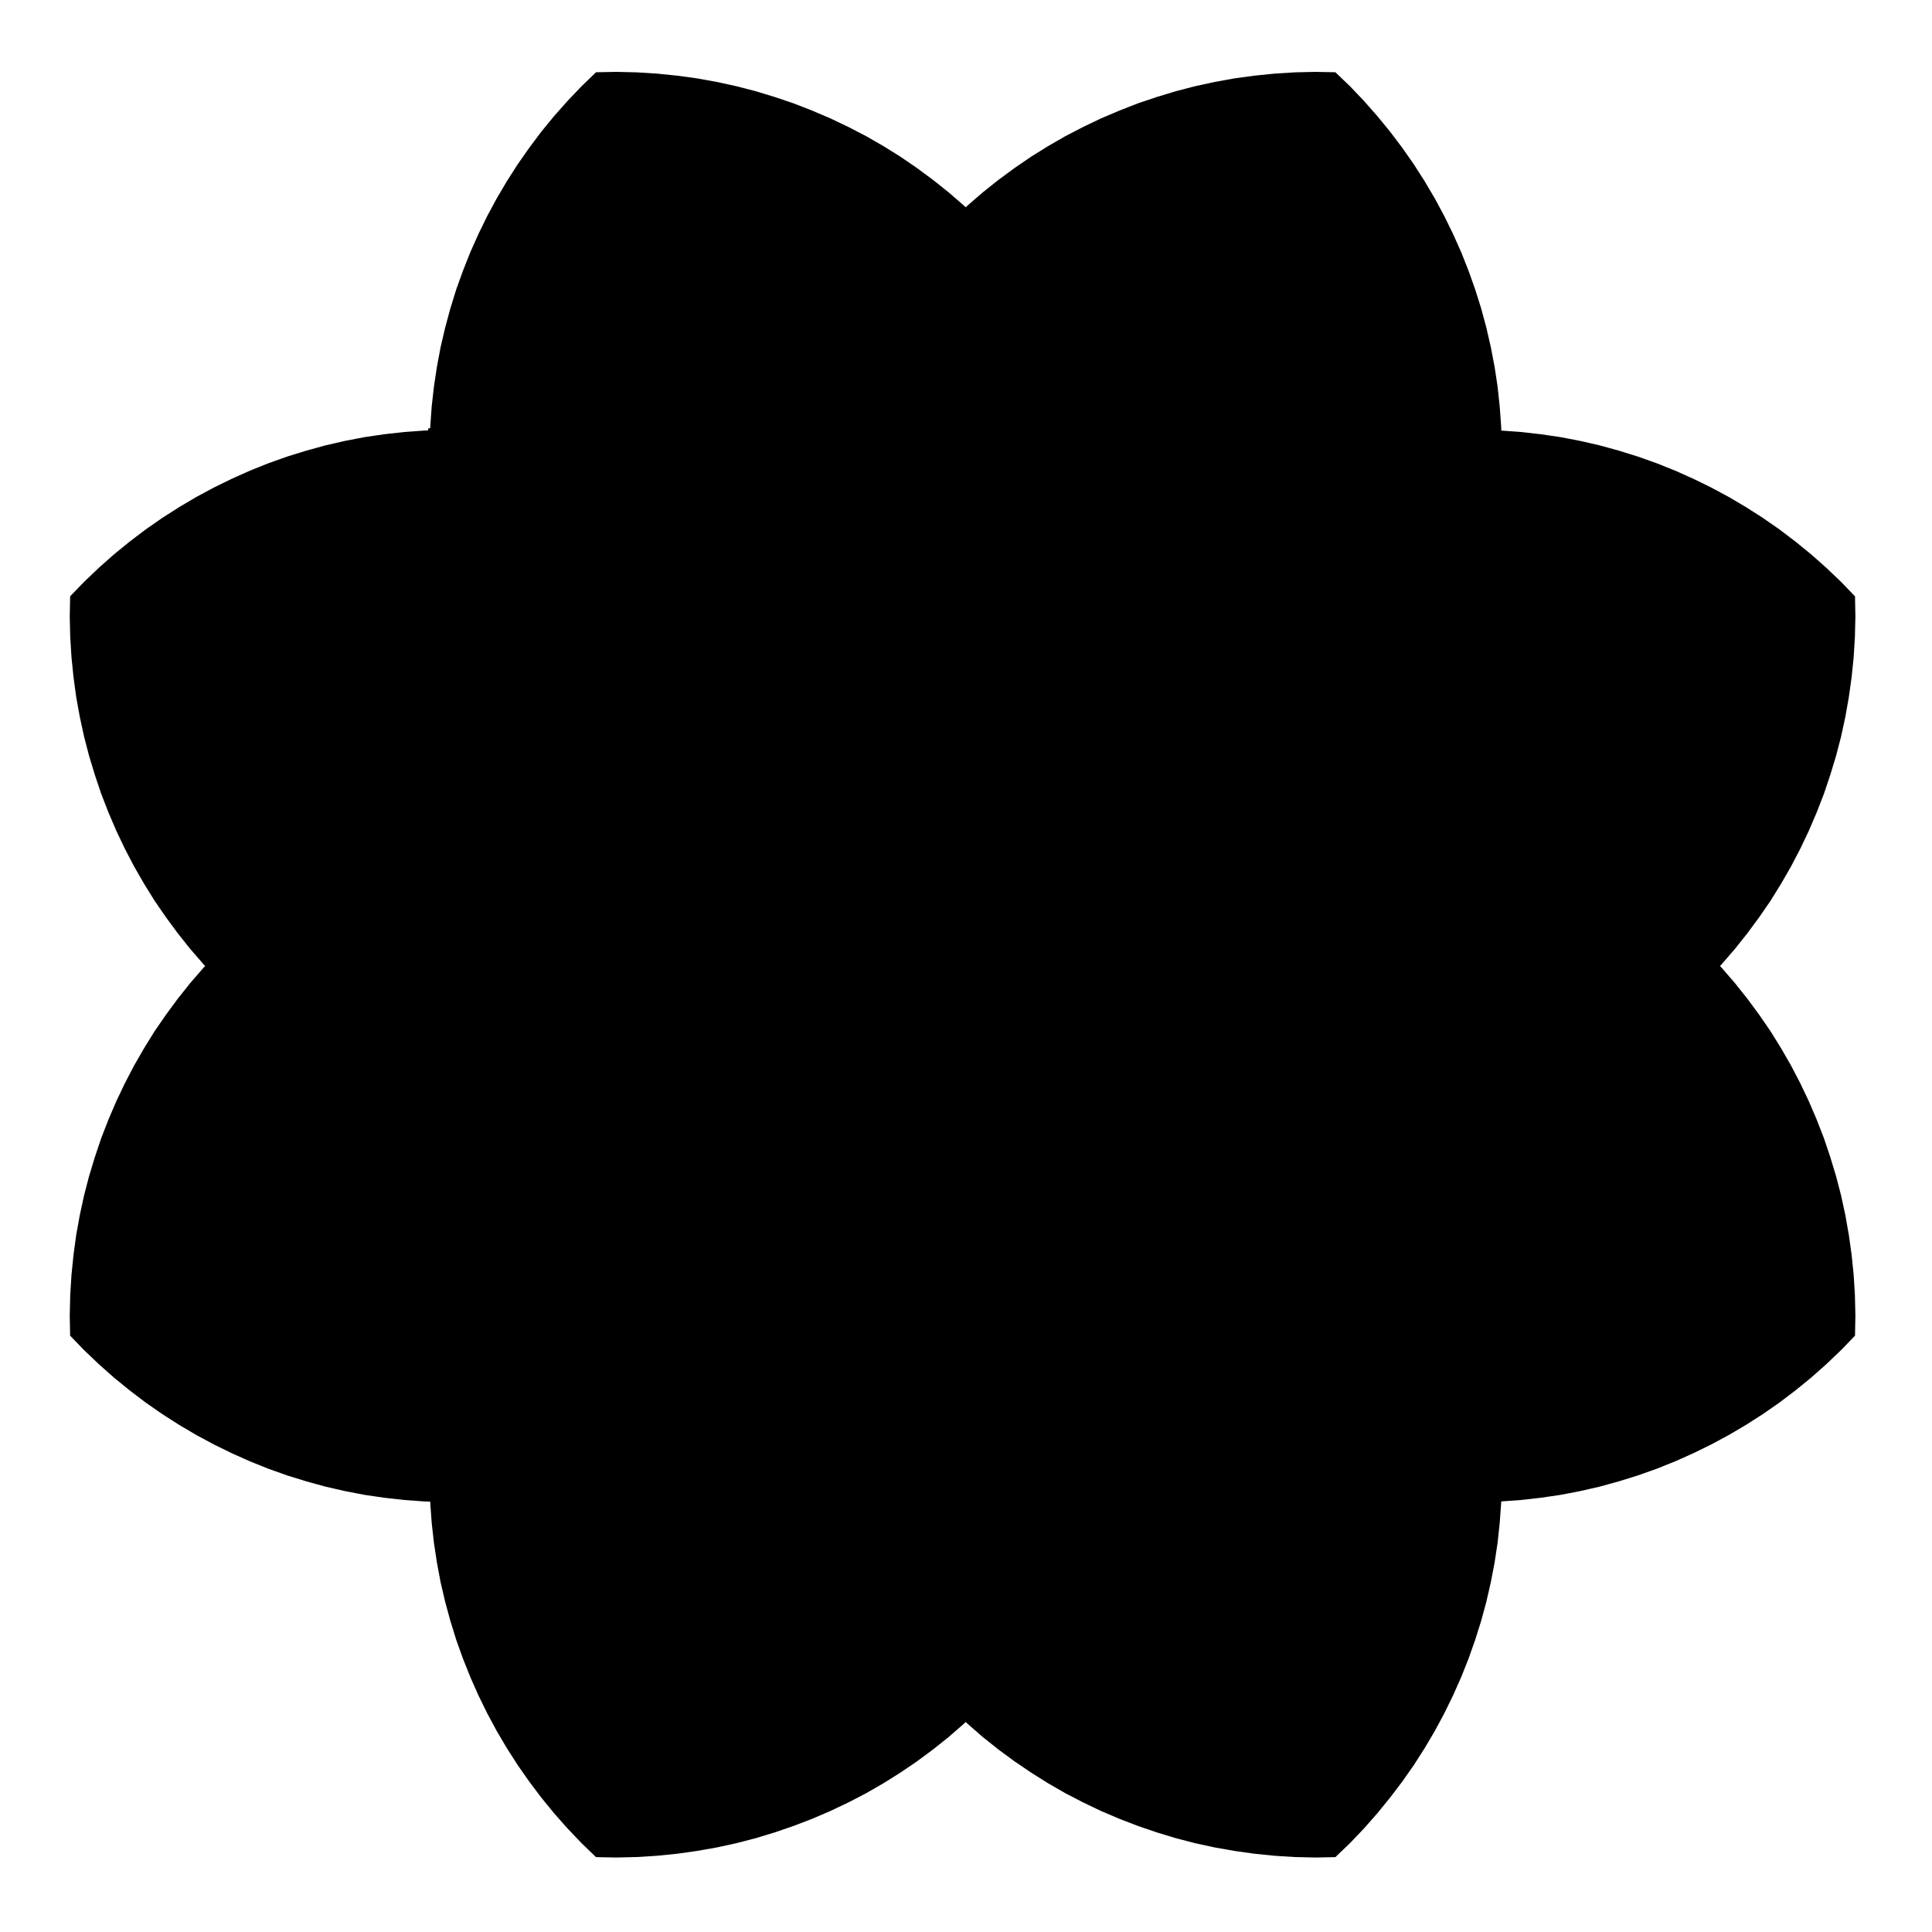 <svg id="plutchiksWheel" viewBox="0 0 200 200" width="80%">
<path d="M65.91 7.49L68 7.62L70.08 7.83L72.14 8.11L74.19 8.48L76.21 8.92L78.22 9.44L80.2 10.04L82.15 10.7L84.08 11.45L85.97 12.26L87.84 13.15L89.67 14.1L91.46 15.13L93.21 16.22L94.92 17.39L96.58 18.62L98.2 19.91L99.77 21.27L101.29 22.7L102.76 24.19L104.17 25.74L105.52 27.35L106.81 29.02L108.04 30.75L109.21 32.55L110.3 34.39L111.33 36.3L112.29 38.26L113.17 40.28L113.98 42.33L114.68 44.39L115.3 46.47L115.83 48.55L116.28 50.64L116.63 52.73L116.9 54.83L117.08 56.93L117.18 59.02L117.2 61.11L117.13 63.19L116.99 65.26L116.76 67.32L116.45 69.37L116.06 71.4L115.6 73.41L115.06 75.41L114.44 77.38L113.75 79.32L112.99 81.24L112.15 83.12L111.24 84.98L110.26 86.8L109.21 88.58L108.09 90.33L106.9 92.03L105.65 93.7L104.32 95.31L102.94 96.88L101.49 98.4L99.97 99.86L99.97 99.86L97.87 99.9L95.77 99.85L93.68 99.72L91.6 99.51L89.54 99.23L87.49 98.86L85.47 98.42L83.46 97.9L81.48 97.3L79.53 96.64L77.6 95.89L75.7 95.08L73.84 94.19L72.01 93.24L70.22 92.21L68.47 91.12L66.76 89.95L65.09 88.72L63.48 87.43L61.91 86.07L60.39 84.64L58.92 83.15L57.51 81.6L56.16 79.99L54.87 78.32L53.64 76.59L52.47 74.79L51.37 72.95L50.34 71.04L49.39 69.08L48.5 67.06L47.7 65.01L46.99 62.95L46.37 60.87L45.84 58.79L45.4 56.7L45.05 54.61L44.78 52.51L44.59 50.41L44.49 48.32L44.48 46.23L44.54 44.15L44.69 42.08L44.92 40.02L45.23 37.97L45.61 35.94L46.08 33.93L46.62 31.93L47.23 29.96L47.93 28.02L48.69 26.1L49.53 24.22L50.44 22.36L51.42 20.54L52.47 18.76L53.59 17.01L54.78 15.31L56.03 13.64L57.35 12.03L58.74 10.46L60.19 8.94L61.7 7.48L61.7 7.48L63.81 7.44L65.91 7.49Z" id="petal7" class="petal"></path><path d="M104.18 99.88L106.27 100.01L108.35 100.21L110.41 100.5L112.45 100.87L114.48 101.31L116.48 101.83L118.47 102.42L120.42 103.09L122.35 103.83L124.24 104.65L126.11 105.53L127.93 106.49L129.73 107.52L131.48 108.61L133.19 109.77L134.85 111L136.47 112.3L138.04 113.66L139.56 115.09L141.02 116.57L142.43 118.13L143.79 119.74L145.08 121.41L146.31 123.14L147.47 124.93L148.57 126.78L149.6 128.69L150.56 130.65L151.44 132.66L152.24 134.71L152.95 136.78L153.57 138.85L154.1 140.94L154.55 143.03L154.9 145.12L155.17 147.22L155.35 149.31L155.45 151.41L155.47 153.5L155.4 155.58L155.25 157.65L155.03 159.71L154.72 161.76L154.33 163.79L153.87 165.8L153.33 167.79L152.71 169.76L152.02 171.71L151.26 173.62L150.42 175.51L149.51 177.37L148.53 179.19L147.48 180.97L146.36 182.72L145.17 184.42L143.91 186.08L142.59 187.7L141.21 189.27L139.76 190.79L138.24 192.25L138.24 192.25L136.13 192.29L134.03 192.24L131.95 192.11L129.87 191.9L127.81 191.61L125.76 191.25L123.73 190.81L121.73 190.29L119.75 189.69L117.79 189.02L115.87 188.28L113.97 187.47L112.11 186.58L110.28 185.63L108.49 184.6L106.74 183.5L105.03 182.34L103.36 181.11L101.74 179.82L100.17 178.45L98.66 177.03L97.19 175.54L95.78 173.99L94.43 172.38L93.14 170.71L91.91 168.97L90.74 167.18L89.64 165.33L88.61 163.43L87.66 161.47L86.77 159.45L85.97 157.4L85.26 155.34L84.64 153.26L84.11 151.18L83.67 149.09L83.31 146.99L83.04 144.9L82.86 142.8L82.76 140.71L82.75 138.62L82.81 136.54L82.96 134.46L83.19 132.4L83.5 130.36L83.88 128.33L84.35 126.31L84.89 124.32L85.5 122.35L86.19 120.41L86.96 118.49L87.8 116.6L88.71 114.75L89.69 112.93L90.74 111.14L91.86 109.4L93.05 107.69L94.3 106.03L95.62 104.42L97.01 102.85L98.46 101.33L99.97 99.86L99.97 99.86L102.08 99.83L104.18 99.88Z" id="petal3" class="petal"></path><path d="M141.21 10.46L142.59 12.03L143.91 13.64L145.17 15.31L146.36 17.01L147.48 18.76L148.53 20.54L149.51 22.36L150.42 24.22L151.26 26.1L152.02 28.02L152.71 29.96L153.33 31.93L153.87 33.93L154.33 35.94L154.72 37.97L155.03 40.02L155.25 42.08L155.4 44.15L155.47 46.23L155.45 48.32L155.35 50.41L155.17 52.51L154.9 54.61L154.55 56.7L154.1 58.79L153.57 60.87L152.95 62.95L152.24 65.01L151.44 67.06L150.56 69.08L149.6 71.04L148.57 72.95L147.47 74.79L146.31 76.59L145.08 78.32L143.79 79.99L142.43 81.6L141.02 83.15L139.56 84.64L138.04 86.07L136.47 87.43L134.85 88.72L133.19 89.95L131.48 91.12L129.73 92.21L127.93 93.24L126.11 94.19L124.24 95.08L122.35 95.89L120.42 96.64L118.47 97.3L116.48 97.9L114.48 98.42L112.45 98.86L110.41 99.23L108.35 99.51L106.27 99.72L104.18 99.85L102.08 99.9L99.97 99.86L99.97 99.86L98.46 98.4L97.01 96.88L95.62 95.31L94.3 93.7L93.05 92.03L91.86 90.33L90.74 88.58L89.69 86.8L88.71 84.98L87.8 83.12L86.96 81.24L86.19 79.32L85.5 77.38L84.89 75.41L84.35 73.41L83.88 71.4L83.5 69.37L83.19 67.32L82.96 65.26L82.81 63.19L82.75 61.11L82.76 59.02L82.86 56.93L83.04 54.83L83.31 52.73L83.67 50.64L84.11 48.55L84.64 46.47L85.26 44.39L85.97 42.33L86.77 40.28L87.66 38.26L88.61 36.3L89.64 34.39L90.74 32.55L91.91 30.75L93.14 29.02L94.43 27.35L95.78 25.74L97.19 24.19L98.66 22.7L100.17 21.27L101.74 19.91L103.36 18.62L105.03 17.39L106.74 16.22L108.49 15.13L110.28 14.1L112.11 13.15L113.97 12.26L115.87 11.45L117.79 10.7L119.75 10.04L121.73 9.44L123.73 8.92L125.76 8.48L127.81 8.11L129.87 7.83L131.95 7.62L134.03 7.49L136.13 7.44L138.24 7.48L138.24 7.48L139.76 8.94L141.21 10.46Z" id="petal0" class="petal"></path><path d="M102.94 102.85L104.32 104.42L105.65 106.03L106.9 107.69L108.09 109.4L109.21 111.14L110.26 112.93L111.24 114.75L112.15 116.6L112.99 118.49L113.75 120.41L114.44 122.35L115.06 124.32L115.6 126.31L116.06 128.33L116.45 130.36L116.76 132.4L116.99 134.46L117.13 136.54L117.2 138.62L117.18 140.71L117.08 142.8L116.9 144.9L116.63 146.99L116.28 149.09L115.83 151.18L115.3 153.26L114.68 155.34L113.98 157.4L113.17 159.45L112.29 161.47L111.33 163.43L110.3 165.33L109.21 167.18L108.04 168.97L106.81 170.71L105.52 172.38L104.17 173.99L102.76 175.54L101.29 177.03L99.77 178.45L98.2 179.82L96.58 181.11L94.92 182.34L93.21 183.5L91.46 184.6L89.67 185.63L87.84 186.58L85.97 187.47L84.08 188.28L82.15 189.02L80.2 189.69L78.22 190.29L76.21 190.81L74.19 191.25L72.14 191.61L70.08 191.9L68 192.11L65.91 192.24L63.81 192.29L61.7 192.25L61.7 192.25L60.19 190.79L58.74 189.27L57.35 187.7L56.03 186.08L54.78 184.42L53.59 182.72L52.47 180.97L51.42 179.19L50.44 177.37L49.53 175.51L48.69 173.62L47.93 171.71L47.23 169.76L46.62 167.79L46.08 165.8L45.61 163.79L45.23 161.76L44.92 159.71L44.69 157.65L44.54 155.58L44.48 153.5L44.49 151.41L44.59 149.31L44.78 147.22L45.05 145.12L45.4 143.03L45.84 140.94L46.37 138.85L46.99 136.78L47.7 134.71L48.5 132.66L49.39 130.65L50.34 128.69L51.37 126.78L52.47 124.93L53.64 123.14L54.87 121.41L56.16 119.74L57.51 118.13L58.92 116.57L60.39 115.09L61.91 113.66L63.48 112.3L65.09 111L66.76 109.77L68.47 108.61L70.22 107.52L72.01 106.49L73.84 105.53L75.7 104.65L77.6 103.83L79.53 103.09L81.48 102.42L83.46 101.83L85.47 101.31L87.49 100.87L89.54 100.5L91.6 100.21L93.68 100.01L95.77 99.88L97.87 99.83L99.97 99.86L99.97 99.86L101.49 101.33L102.94 102.85Z" id="petal4" class="petal"></path><path d="M157.43 44.72L159.49 44.95L161.54 45.25L163.57 45.64L165.58 46.1L167.58 46.65L169.54 47.26L171.49 47.95L173.41 48.72L175.29 49.56L177.15 50.47L178.97 51.45L180.75 52.5L182.5 53.62L184.2 54.8L185.86 56.06L187.48 57.38L189.05 58.77L190.57 60.22L192.03 61.73L192.03 61.73L192.07 63.84L192.02 65.94L191.89 68.03L191.68 70.1L191.39 72.17L191.03 74.21L190.59 76.24L190.07 78.24L189.47 80.22L188.81 82.18L188.06 84.11L187.25 86L186.36 87.87L185.41 89.69L184.38 91.48L183.29 93.24L182.12 94.94L180.89 96.61L179.6 98.23L178.24 99.8L176.81 101.32L175.32 102.78L173.77 104.19L172.16 105.55L170.49 106.84L168.75 108.07L166.96 109.23L165.11 110.33L163.21 111.36L161.25 112.32L159.23 113.2L157.18 114L155.12 114.71L153.04 115.33L150.96 115.86L148.87 116.3L146.77 116.66L144.68 116.93L142.58 117.11L140.49 117.21L138.4 117.23L136.32 117.16L134.25 117.01L132.18 116.79L130.14 116.48L128.11 116.09L126.09 115.63L124.1 115.09L122.13 114.47L120.19 113.78L118.27 113.01L116.39 112.18L114.53 111.27L112.71 110.29L110.93 109.24L109.18 108.12L107.47 106.93L105.81 105.67L104.2 104.35L102.63 102.96L101.11 101.51L99.64 100L99.64 100L99.61 97.89L99.66 95.79L99.79 93.7L100 91.63L100.28 89.56L100.65 87.52L101.09 85.49L101.61 83.49L102.2 81.51L102.87 79.55L103.61 77.63L104.43 75.73L105.31 73.87L106.27 72.04L107.3 70.25L108.39 68.5L109.56 66.79L110.78 65.12L112.08 63.5L113.44 61.93L114.87 60.41L116.36 58.95L117.91 57.54L119.52 56.19L121.19 54.89L122.92 53.66L124.71 52.5L126.56 51.4L128.47 50.37L130.43 49.41L132.44 48.53L134.5 47.73L136.56 47.02L138.63 46.4L140.72 45.87L142.81 45.43L144.9 45.07L147 44.8L149.09 44.62L151.19 44.52L153.28 44.5L155.36 44.57L157.43 44.72Z" id="petal1" class="petal"></path><path d="M99.63 104.21L99.5 106.3L99.29 108.37L99.01 110.44L98.64 112.48L98.2 114.51L97.68 116.51L97.09 118.49L96.42 120.45L95.68 122.37L94.86 124.27L93.98 126.13L93.02 127.96L91.99 129.75L90.9 131.5L89.73 133.21L88.5 134.88L87.21 136.5L85.85 138.07L84.42 139.59L82.93 141.05L81.38 142.46L79.77 143.81L78.1 145.11L76.37 146.34L74.58 147.5L72.73 148.6L70.82 149.63L68.86 150.59L66.84 151.47L64.79 152.27L62.73 152.98L60.66 153.6L58.57 154.13L56.48 154.57L54.39 154.93L52.29 155.2L50.19 155.38L48.1 155.48L46.01 155.5L43.93 155.43L41.86 155.28L39.8 155.05L37.75 154.75L35.72 154.36L33.71 153.9L31.71 153.35L29.74 152.74L27.8 152.05L25.88 151.28L24 150.44L22.14 149.53L20.32 148.55L18.54 147.5L16.79 146.38L15.09 145.2L13.43 143.94L11.81 142.62L10.24 141.23L8.72 139.78L7.26 138.27L7.26 138.27L7.22 136.16L7.27 134.06L7.4 131.97L7.61 129.9L7.89 127.83L8.26 125.79L8.7 123.76L9.22 121.76L9.82 119.78L10.48 117.82L11.23 115.89L12.04 114L12.93 112.13L13.88 110.31L14.91 108.52L16 106.76L17.17 105.06L18.4 103.39L19.69 101.77L21.05 100.2L22.48 98.68L23.97 97.22L25.52 95.81L27.13 94.45L28.8 93.16L30.54 91.93L32.33 90.77L34.17 89.67L36.08 88.64L38.04 87.68L40.06 86.8L42.11 86L44.17 85.29L46.25 84.67L48.33 84.14L50.42 83.7L52.51 83.34L54.61 83.07L56.71 82.89L58.8 82.79L60.89 82.77L62.97 82.84L65.04 82.99L67.1 83.21L69.15 83.52L71.18 83.91L73.2 84.37L75.19 84.91L77.16 85.53L79.1 86.22L81.02 86.99L82.9 87.82L84.76 88.73L86.58 89.71L88.36 90.76L90.11 91.88L91.81 93.07L93.48 94.33L95.09 95.65L96.66 97.04L98.18 98.49L99.64 100L99.64 100L99.68 102.11L99.63 104.21Z" id="petal5" class="petal"></path><path d="M102.63 97.04L104.2 95.65L105.81 94.33L107.47 93.07L109.18 91.88L110.93 90.76L112.71 89.71L114.53 88.73L116.39 87.82L118.27 86.99L120.19 86.22L122.13 85.53L124.1 84.91L126.09 84.37L128.11 83.91L130.14 83.52L132.18 83.21L134.25 82.99L136.32 82.84L138.4 82.77L140.49 82.79L142.58 82.89L144.68 83.07L146.77 83.34L148.87 83.7L150.96 84.14L153.04 84.67L155.12 85.29L157.18 86L159.23 86.8L161.25 87.68L163.21 88.64L165.11 89.67L166.96 90.77L168.75 91.93L170.49 93.16L172.16 94.45L173.77 95.81L175.32 97.22L176.81 98.68L178.24 100.2L179.6 101.77L180.89 103.39L182.12 105.06L183.29 106.76L184.38 108.52L185.41 110.31L186.36 112.13L187.25 114L188.06 115.89L188.81 117.82L189.47 119.78L190.07 121.76L190.59 123.76L191.03 125.79L191.39 127.83L191.68 129.9L191.89 131.97L192.02 134.06L192.07 136.16L192.03 138.27L192.03 138.27L190.57 139.78L189.05 141.23L187.48 142.62L185.86 143.94L184.2 145.2L182.5 146.38L180.75 147.5L178.97 148.55L177.15 149.53L175.29 150.44L173.41 151.28L171.49 152.05L169.54 152.74L167.58 153.35L165.58 153.9L163.57 154.36L161.54 154.75L159.49 155.05L157.43 155.28L155.36 155.43L153.28 155.5L151.19 155.48L149.09 155.38L147 155.2L144.9 154.93L142.81 154.57L140.72 154.13L138.63 153.6L136.56 152.98L134.5 152.27L132.44 151.47L130.43 150.59L128.47 149.63L126.56 148.6L124.71 147.5L122.92 146.34L121.19 145.11L119.52 143.81L117.91 142.46L116.36 141.05L114.87 139.59L113.44 138.07L112.08 136.5L110.78 134.88L109.56 133.21L108.39 131.5L107.3 129.75L106.27 127.96L105.31 126.13L104.43 124.27L103.61 122.37L102.87 120.45L102.2 118.49L101.61 116.51L101.09 114.51L100.65 112.48L100.28 110.44L100 108.37L99.79 106.3L99.66 104.21L99.61 102.11L99.64 100L99.64 100L101.11 98.49L102.63 97.04Z" id="petal2" class="petal"></path><path d="M50.19 44.62L52.29 44.8L54.39 45.07L56.48 45.43L58.57 45.87L60.66 46.4L62.73 47.02L64.79 47.73L66.84 48.53L68.86 49.41L70.82 50.37L72.73 51.4L74.58 52.5L76.37 53.66L78.1 54.89L79.77 56.19L81.38 57.54L82.93 58.95L84.42 60.41L85.85 61.93L87.21 63.5L88.5 65.12L89.73 66.79L90.9 68.5L91.99 70.25L93.02 72.04L93.98 73.87L94.86 75.73L95.68 77.63L96.42 79.55L97.09 81.51L97.68 83.49L98.2 85.49L98.64 87.52L99.01 89.56L99.29 91.63L99.5 93.7L99.63 95.79L99.68 97.89L99.64 100L99.64 100L98.18 101.51L96.66 102.96L95.09 104.35L93.48 105.67L91.81 106.93L90.11 108.12L88.36 109.24L86.58 110.29L84.76 111.27L82.9 112.18L81.02 113.01L79.1 113.78L77.16 114.47L75.19 115.09L73.2 115.63L71.18 116.09L69.15 116.48L67.1 116.79L65.04 117.01L62.97 117.16L60.89 117.23L58.8 117.21L56.71 117.11L54.61 116.93L52.51 116.66L50.42 116.3L48.33 115.86L46.25 115.33L44.17 114.71L42.11 114L40.06 113.2L38.04 112.32L36.08 111.36L34.17 110.33L32.33 109.23L30.54 108.07L28.8 106.84L27.13 105.55L25.52 104.19L23.97 102.78L22.48 101.32L21.05 99.8L19.69 98.23L18.4 96.61L17.17 94.94L16 93.24L14.91 91.48L13.88 89.69L12.93 87.87L12.04 86L11.23 84.11L10.48 82.18L9.82 80.22L9.22 78.24L8.7 76.24L8.26 74.21L7.89 72.17L7.61 70.1L7.4 68.03L7.27 65.94L7.22 63.84L7.26 61.73L7.26 61.73L8.72 60.22L10.24 58.77L11.81 57.38L13.43 56.06L15.09 54.8L16.79 53.62L18.54 52.5L20.32 51.45L22.14 50.47L24 49.56L25.88 48.72L27.8 47.95L29.74 47.26L31.71 46.65L33.71 46.1L35.72 45.64L37.75 45.25L39.8 44.95L41.86 44.72L43.93 44.57L46.01 44.5L48.1 44.52L50.19 44.62Z" id="petal6" class="petal"></path><path d="M102.76 24.19L104.17 25.74L105.52 27.35L106.81 29.02L108.04 30.75L109.21 32.55L110.3 34.39L111.33 36.3L112.29 38.26L113.17 40.28L113.98 42.33L114.68 44.39L115.3 46.47L115.83 48.55L116.28 50.64L116.63 52.73L116.9 54.83L117.08 56.93L117.18 59.02L117.2 61.11L117.13 63.19L116.99 65.26L116.76 67.32L116.45 69.37L116.06 71.4L115.6 73.41L115.06 75.41L114.44 77.38L113.75 79.32L112.99 81.24L112.15 83.12L111.24 84.98L110.26 86.8L109.21 88.58L108.09 90.33L106.9 92.03L105.65 93.7L104.32 95.31L102.94 96.88L101.49 98.4L99.97 99.86L99.97 99.86L98.46 98.4L97.01 96.88L95.62 95.31L94.3 93.7L93.05 92.03L91.86 90.33L90.74 88.58L89.69 86.8L88.71 84.98L87.8 83.12L86.96 81.24L86.19 79.32L85.5 77.38L84.89 75.41L84.35 73.41L83.88 71.4L83.5 69.37L83.19 67.32L82.96 65.26L82.81 63.19L82.75 61.11L82.76 59.02L82.86 56.93L83.04 54.83L83.31 52.73L83.67 50.64L84.11 48.55L84.64 46.47L85.26 44.39L85.97 42.33L86.77 40.28L87.66 38.26L88.61 36.3L89.64 34.39L90.74 32.55L91.91 30.75L93.14 29.02L94.43 27.35L95.78 25.74L97.19 24.19L98.66 22.7L99.97 21.46L101.29 22.7L102.76 24.19Z" id="subpetal0" class="subpetal"></path><path d="M50.19 44.62L52.29 44.8L54.39 45.07L56.48 45.43L58.57 45.87L60.66 46.4L62.73 47.02L64.79 47.73L66.84 48.53L68.86 49.41L70.82 50.37L72.73 51.4L74.58 52.5L76.37 53.66L78.1 54.89L79.77 56.19L81.38 57.54L82.93 58.95L84.42 60.41L85.85 61.93L87.21 63.5L88.5 65.12L89.73 66.79L90.9 68.5L91.99 70.25L93.02 72.04L93.98 73.87L94.86 75.73L95.68 77.63L96.42 79.55L97.09 81.51L97.68 83.49L98.2 85.49L98.64 87.52L99.01 89.56L99.29 91.63L99.5 93.7L99.63 95.79L99.68 97.89L99.65 99.87L97.87 99.9L95.77 99.85L93.68 99.72L91.6 99.51L89.54 99.23L87.49 98.86L85.47 98.42L83.46 97.9L81.48 97.3L79.53 96.64L77.6 95.89L75.7 95.08L73.84 94.19L72.01 93.24L70.22 92.21L68.47 91.12L66.76 89.95L65.09 88.72L63.48 87.43L61.91 86.07L60.39 84.64L58.92 83.15L57.51 81.6L56.16 79.99L54.87 78.32L53.64 76.59L52.47 74.79L51.37 72.95L50.34 71.04L49.39 69.08L48.5 67.06L47.7 65.01L46.99 62.95L46.37 60.87L45.84 58.79L45.4 56.7L45.05 54.61L44.78 52.51L44.59 50.41L44.49 48.32L44.48 46.23L44.53 44.55L46.01 44.5L48.1 44.52L50.19 44.62Z" id="bAArV77Sp" class="subpetal"></path><path d="M102.46 102.62L103.87 104.17L105.22 105.79L106.52 107.46L107.75 109.19L108.91 110.98L110.01 112.83L111.04 114.74L112 116.7L112.88 118.71L113.68 120.76L114.39 122.83L115.01 124.9L115.54 126.99L115.98 129.08L116.34 131.17L116.61 133.27L116.79 135.36L116.89 137.46L116.91 139.54L116.84 141.63L116.69 143.7L116.46 145.76L116.16 147.81L115.77 149.84L115.31 151.85L114.77 153.84L114.15 155.81L113.46 157.76L112.69 159.67L111.86 161.56L110.95 163.41L109.96 165.24L108.91 167.02L107.79 168.77L106.61 170.47L105.35 172.13L104.03 173.75L102.64 175.32L101.19 176.83L99.68 178.3L99.68 178.3L98.16 176.83L96.71 175.32L95.33 173.75L94.01 172.13L92.75 170.47L91.56 168.77L90.44 167.02L89.39 165.24L88.41 163.41L87.5 161.56L86.66 159.67L85.9 157.76L85.21 155.81L84.59 153.84L84.05 151.85L83.59 149.84L83.2 147.81L82.89 145.76L82.67 143.7L82.52 141.63L82.45 139.54L82.47 137.46L82.57 135.36L82.75 133.27L83.02 131.17L83.37 129.08L83.82 126.99L84.35 124.9L84.97 122.83L85.68 120.76L86.48 118.71L87.36 116.7L88.32 114.74L89.35 112.83L90.45 110.98L91.61 109.19L92.84 107.46L94.13 105.79L95.49 104.17L96.9 102.62L98.36 101.13L99.68 99.9L101 101.13L102.46 102.62Z" id="subpetal4" class="subpetal"></path><path d="M142.63 82.92L144.73 83.1L146.83 83.37L148.92 83.72L151.01 84.17L153.09 84.7L155.17 85.32L157.23 86.03L159.28 86.83L161.3 87.71L163.26 88.67L165.17 89.7L167.01 90.8L168.81 91.96L170.54 93.19L172.21 94.48L173.82 95.84L175.37 97.25L176.86 98.71L178.1 100.03L176.86 101.35L175.37 102.81L173.82 104.22L172.21 105.57L170.54 106.87L168.81 108.1L167.01 109.26L165.17 110.36L163.26 111.39L161.3 112.35L159.28 113.23L157.23 114.03L155.17 114.74L153.09 115.36L151.01 115.89L148.92 116.33L146.83 116.69L144.73 116.96L142.63 117.14L140.54 117.24L138.45 117.26L136.37 117.19L134.3 117.04L132.24 116.81L130.19 116.51L128.16 116.12L126.15 115.66L124.15 115.11L122.18 114.5L120.24 113.81L118.32 113.04L116.44 112.2L114.58 111.29L112.76 110.31L110.98 109.26L109.23 108.14L107.53 106.96L105.86 105.7L104.25 104.38L102.68 102.99L101.16 101.54L99.7 100.03L99.7 100.03L101.16 98.51L102.68 97.06L104.25 95.68L105.86 94.36L107.53 93.1L109.23 91.91L110.98 90.79L112.76 89.74L114.58 88.76L116.44 87.85L118.32 87.01L120.24 86.25L122.18 85.56L124.15 84.94L126.15 84.4L128.16 83.94L130.19 83.55L132.24 83.24L134.3 83.01L136.37 82.87L138.45 82.8L140.54 82.82L142.63 82.92Z" id="subpetal2" class="subpetal"></path><path d="M64.2 82.62L66.29 82.81L68.39 83.07L70.48 83.43L72.57 83.87L74.66 84.4L76.73 85.02L78.8 85.73L80.85 86.53L82.86 87.42L84.82 88.37L86.73 89.4L88.58 90.5L90.37 91.67L92.1 92.9L93.77 94.19L95.39 95.54L96.94 96.95L98.43 98.42L99.66 99.73L98.43 101.05L96.94 102.52L95.39 103.93L93.77 105.28L92.1 106.57L90.37 107.8L88.58 108.97L86.73 110.06L84.82 111.09L82.86 112.05L80.85 112.94L78.8 113.74L76.73 114.45L74.66 115.07L72.57 115.6L70.48 116.04L68.39 116.39L66.29 116.66L64.2 116.85L62.1 116.95L60.01 116.96L57.93 116.9L55.86 116.75L53.8 116.52L51.75 116.21L49.72 115.83L47.71 115.36L45.72 114.82L43.75 114.2L41.8 113.51L39.89 112.75L38 111.91L36.15 111L34.32 110.02L32.54 108.97L30.79 107.85L29.09 106.66L27.43 105.41L25.81 104.09L24.24 102.7L22.73 101.25L21.26 99.73L21.26 99.73L22.73 98.22L24.24 96.77L25.81 95.38L27.43 94.06L29.09 92.81L30.79 91.62L32.54 90.5L34.32 89.45L36.15 88.47L38 87.56L39.89 86.72L41.8 85.95L43.75 85.26L45.72 84.65L47.71 84.11L49.72 83.64L51.75 83.26L53.8 82.95L55.86 82.72L57.93 82.57L60.01 82.51L62.1 82.52L64.2 82.62Z" id="subpetal6" class="subpetal"></path><path d="M99.91 95.89L100.04 93.8L100.25 91.72L100.54 89.66L100.9 87.61L101.34 85.59L101.86 83.58L102.46 81.6L103.13 79.65L103.87 77.72L104.68 75.82L105.57 73.96L106.52 72.13L107.55 70.34L108.65 68.59L109.81 66.88L111.04 65.22L112.33 63.6L113.7 62.03L115.12 60.51L116.61 59.04L118.16 57.63L119.77 56.28L121.44 54.99L123.18 53.76L124.97 52.59L126.82 51.5L128.72 50.47L130.68 49.51L132.7 48.62L134.75 47.82L136.81 47.11L138.89 46.49L140.97 45.96L143.06 45.52L145.16 45.17L147.25 44.9L149.35 44.71L151.44 44.61L153.53 44.6L155.34 44.66L155.39 46.46L155.38 48.55L155.28 50.64L155.1 52.74L154.83 54.84L154.47 56.93L154.03 59.02L153.5 61.1L152.88 63.18L152.17 65.24L151.37 67.29L150.48 69.31L149.53 71.27L148.5 73.18L147.4 75.03L146.23 76.82L145 78.55L143.71 80.22L142.36 81.83L140.95 83.38L139.48 84.87L137.97 86.3L136.4 87.66L134.78 88.95L133.11 90.18L131.4 91.35L129.65 92.44L127.86 93.47L126.03 94.42L124.17 95.31L122.27 96.13L120.35 96.87L118.39 97.54L116.41 98.13L114.41 98.65L112.38 99.09L110.33 99.46L108.27 99.74L106.19 99.95L104.11 100.08L102.01 100.13L99.9 100.09L99.9 100.09L99.86 97.99L99.91 95.89Z" id="subpetal1" class="subpetal"></path><path d="M44.24 151.14L44.37 149.05L44.58 146.98L44.87 144.91L45.23 142.87L45.67 140.84L46.19 138.84L46.79 136.86L47.46 134.9L48.2 132.98L49.01 131.08L49.9 129.22L50.85 127.39L51.88 125.6L52.98 123.85L54.14 122.14L55.37 120.47L56.66 118.85L58.03 117.28L59.45 115.76L60.94 114.3L62.49 112.89L64.1 111.54L65.77 110.24L67.51 109.01L69.3 107.85L71.15 106.75L73.05 105.72L75.01 104.76L77.03 103.88L79.08 103.08L81.14 102.37L83.22 101.75L85.3 101.22L87.39 100.78L89.49 100.42L91.58 100.15L93.68 99.97L95.77 99.87L97.86 99.85L99.67 99.91L99.72 101.72L99.71 103.81L99.61 105.9L99.42 107.99L99.16 110.09L98.8 112.19L98.36 114.28L97.83 116.36L97.21 118.43L96.5 120.5L95.7 122.55L94.81 124.57L93.86 126.53L92.83 128.43L91.73 130.28L90.56 132.07L89.33 133.8L88.04 135.48L86.69 137.09L85.28 138.64L83.81 140.13L82.29 141.55L80.72 142.91L79.11 144.21L77.44 145.44L75.73 146.6L73.98 147.7L72.19 148.72L70.36 149.68L68.5 150.57L66.6 151.38L64.68 152.12L62.72 152.79L60.74 153.38L58.73 153.9L56.71 154.35L54.66 154.71L52.6 155L50.52 155.21L48.43 155.34L46.34 155.38L44.23 155.35L44.23 155.35L44.19 153.24L44.24 151.14Z" id="subpetal5" class="subpetal"></path><path d="M103.79 100.03L105.88 100.16L107.96 100.37L110.02 100.65L112.07 101.02L114.09 101.46L116.1 101.98L118.08 102.57L120.03 103.24L121.96 103.98L123.86 104.8L125.72 105.68L127.55 106.64L129.34 107.67L131.09 108.76L132.8 109.92L134.46 111.15L136.08 112.45L137.65 113.81L139.17 115.24L140.64 116.73L142.05 118.28L143.4 119.89L144.69 121.56L145.92 123.29L147.09 125.08L148.19 126.93L149.21 128.84L150.17 130.8L151.06 132.81L151.86 134.87L152.57 136.93L153.19 139L153.72 141.09L154.16 143.18L154.51 145.27L154.78 147.37L154.97 149.46L155.07 151.56L155.08 153.65L155.03 155.45L153.22 155.51L151.13 155.49L149.04 155.39L146.94 155.21L144.84 154.94L142.75 154.59L140.66 154.14L138.58 153.61L136.5 152.99L134.44 152.28L132.39 151.48L130.37 150.6L128.41 149.64L126.5 148.61L124.66 147.52L122.87 146.35L121.13 145.12L119.46 143.83L117.85 142.48L116.3 141.07L114.81 139.6L113.38 138.08L112.02 136.51L110.73 134.89L109.5 133.23L108.33 131.52L107.24 129.77L106.21 127.98L105.26 126.15L104.37 124.28L103.56 122.39L102.81 120.46L102.15 118.51L101.55 116.53L101.03 114.52L100.59 112.49L100.22 110.45L99.94 108.39L99.73 106.31L99.6 104.22L99.55 102.12L99.59 100.01L99.59 100.01L101.69 99.98L103.79 100.03Z" id="subpetal3" class="subpetal"></path><path d="M48.54 44.36L50.63 44.49L52.7 44.69L54.77 44.98L56.81 45.35L58.84 45.79L60.84 46.31L62.82 46.9L64.78 47.57L66.71 48.31L68.6 49.13L70.47 50.01L72.29 50.97L74.08 52L75.84 53.09L77.54 54.25L79.21 55.48L80.83 56.78L82.4 58.14L83.92 59.57L85.38 61.05L86.79 62.61L88.15 64.22L89.44 65.89L90.67 67.62L91.83 69.41L92.93 71.26L93.96 73.17L94.92 75.13L95.8 77.14L96.6 79.19L97.31 81.26L97.93 83.33L98.46 85.42L98.9 87.51L99.26 89.6L99.53 91.7L99.71 93.79L99.81 95.89L99.83 97.98L99.77 99.78L97.96 99.84L95.88 99.82L93.78 99.72L91.69 99.54L89.59 99.27L87.5 98.92L85.41 98.47L83.32 97.94L81.25 97.32L79.18 96.61L77.13 95.81L75.12 94.93L73.15 93.97L71.25 92.94L69.4 91.84L67.61 90.68L65.88 89.45L64.21 88.16L62.59 86.81L61.04 85.4L59.55 83.93L58.13 82.41L56.77 80.84L55.47 79.22L54.24 77.56L53.08 75.85L51.98 74.1L50.96 72.31L50 70.48L49.12 68.61L48.3 66.72L47.56 64.79L46.89 62.84L46.3 60.86L45.78 58.85L45.34 56.82L44.97 54.78L44.68 52.72L44.47 50.64L44.35 48.55L44.3 46.45L44.33 44.34L44.33 44.34L46.44 44.31L48.54 44.36Z" id="subpetal7" class="subpetal"></path>
</svg>